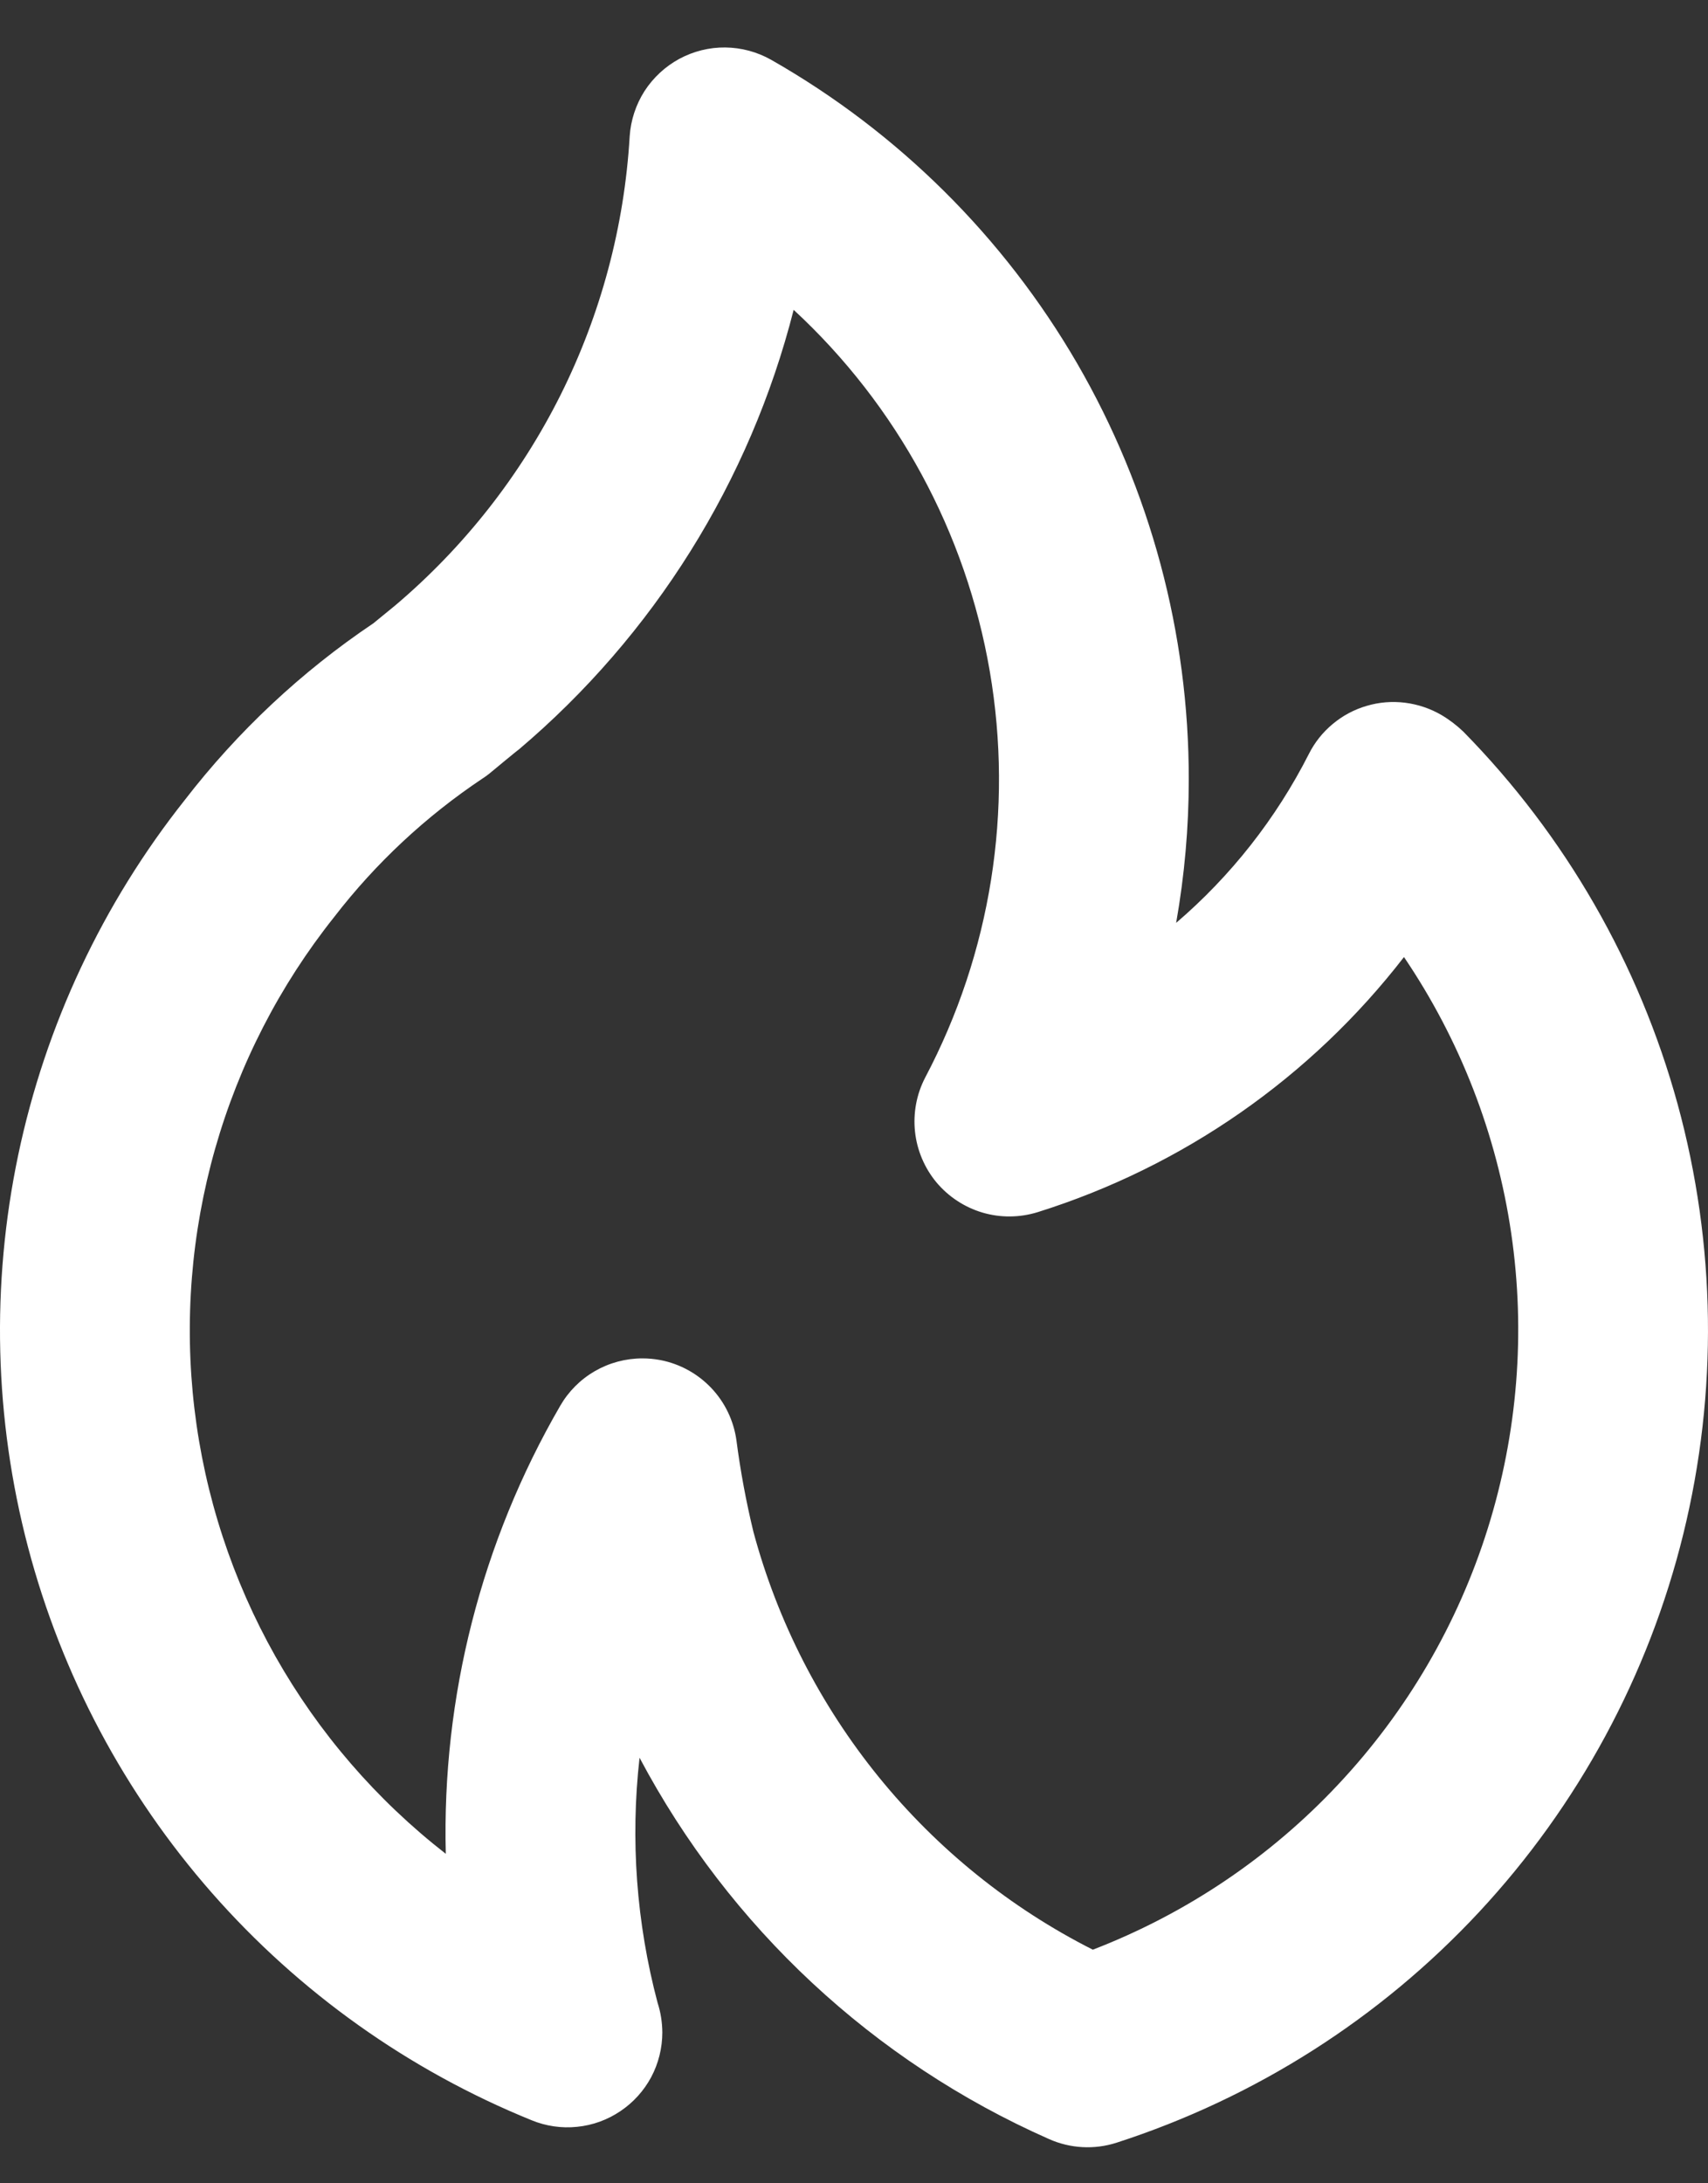 <svg width="18" height="23" viewBox="0 0 18 23" fill="none" xmlns="http://www.w3.org/2000/svg">
<rect x="0" y="0" width="18" height="23" fill="#333333" stroke="none"/>
<path d="M5.468 7.895L5.466 7.897L5.463 7.899L5.468 7.895ZM15.422 7.708C15.352 7.641 15.275 7.582 15.192 7.533C15.074 7.464 14.943 7.42 14.808 7.403C14.672 7.386 14.534 7.397 14.403 7.436C14.272 7.474 14.15 7.539 14.045 7.627C13.94 7.714 13.854 7.822 13.793 7.944C13.448 8.623 12.973 9.227 12.395 9.722C12.483 9.223 12.528 8.718 12.528 8.212C12.53 6.672 12.123 5.159 11.351 3.827C10.578 2.496 9.465 1.392 8.127 0.63C7.98 0.547 7.814 0.502 7.644 0.5C7.475 0.498 7.308 0.54 7.159 0.62C7.01 0.701 6.884 0.818 6.792 0.96C6.701 1.103 6.647 1.267 6.636 1.436C6.58 2.384 6.332 3.311 5.908 4.16C5.483 5.01 4.89 5.764 4.165 6.378L3.935 6.566C3.176 7.076 2.505 7.705 1.947 8.428C1.08 9.521 0.479 10.801 0.192 12.167C-0.095 13.533 -0.06 14.947 0.295 16.297C0.65 17.646 1.314 18.895 2.235 19.943C3.157 20.992 4.31 21.811 5.603 22.336C5.754 22.398 5.919 22.422 6.082 22.405C6.245 22.389 6.402 22.332 6.538 22.24C6.674 22.149 6.786 22.025 6.863 21.881C6.94 21.736 6.98 21.574 6.98 21.41C6.979 21.304 6.963 21.199 6.93 21.098C6.707 20.257 6.642 19.381 6.74 18.517C7.687 20.302 9.205 21.716 11.053 22.533C11.278 22.634 11.533 22.648 11.768 22.572C13.228 22.1 14.543 21.264 15.588 20.142C16.633 19.019 17.374 17.648 17.74 16.159C18.106 14.669 18.085 13.111 17.68 11.632C17.274 10.153 16.497 8.802 15.422 7.708ZM11.517 20.539C10.645 20.098 9.876 19.477 9.26 18.719C8.644 17.96 8.194 17.081 7.94 16.137C7.863 15.819 7.803 15.497 7.761 15.173C7.732 14.966 7.64 14.774 7.497 14.623C7.353 14.471 7.166 14.368 6.961 14.328C6.898 14.316 6.834 14.31 6.77 14.31C6.594 14.31 6.422 14.356 6.269 14.444C6.117 14.532 5.991 14.658 5.903 14.811C5.074 16.242 4.656 17.875 4.698 19.529C3.968 18.961 3.358 18.255 2.903 17.45C2.449 16.645 2.158 15.758 2.049 14.84C1.94 13.922 2.014 12.992 2.267 12.102C2.52 11.213 2.946 10.383 3.522 9.66C3.96 9.092 4.488 8.6 5.084 8.202C5.11 8.186 5.135 8.167 5.159 8.148C5.159 8.148 5.455 7.902 5.466 7.897C6.89 6.692 7.904 5.072 8.364 3.264C9.454 4.271 10.18 5.61 10.431 7.072C10.682 8.535 10.443 10.039 9.75 11.352C9.659 11.527 9.622 11.725 9.643 11.922C9.664 12.118 9.743 12.304 9.869 12.456C9.996 12.607 10.165 12.718 10.354 12.774C10.544 12.83 10.745 12.828 10.934 12.77C12.466 12.29 13.814 11.352 14.796 10.082C15.387 10.954 15.773 11.949 15.926 12.991C16.079 14.033 15.994 15.097 15.679 16.102C15.364 17.107 14.826 18.028 14.105 18.796C13.385 19.565 12.5 20.16 11.517 20.539L11.517 20.539Z" fill="white"/>
</svg>
